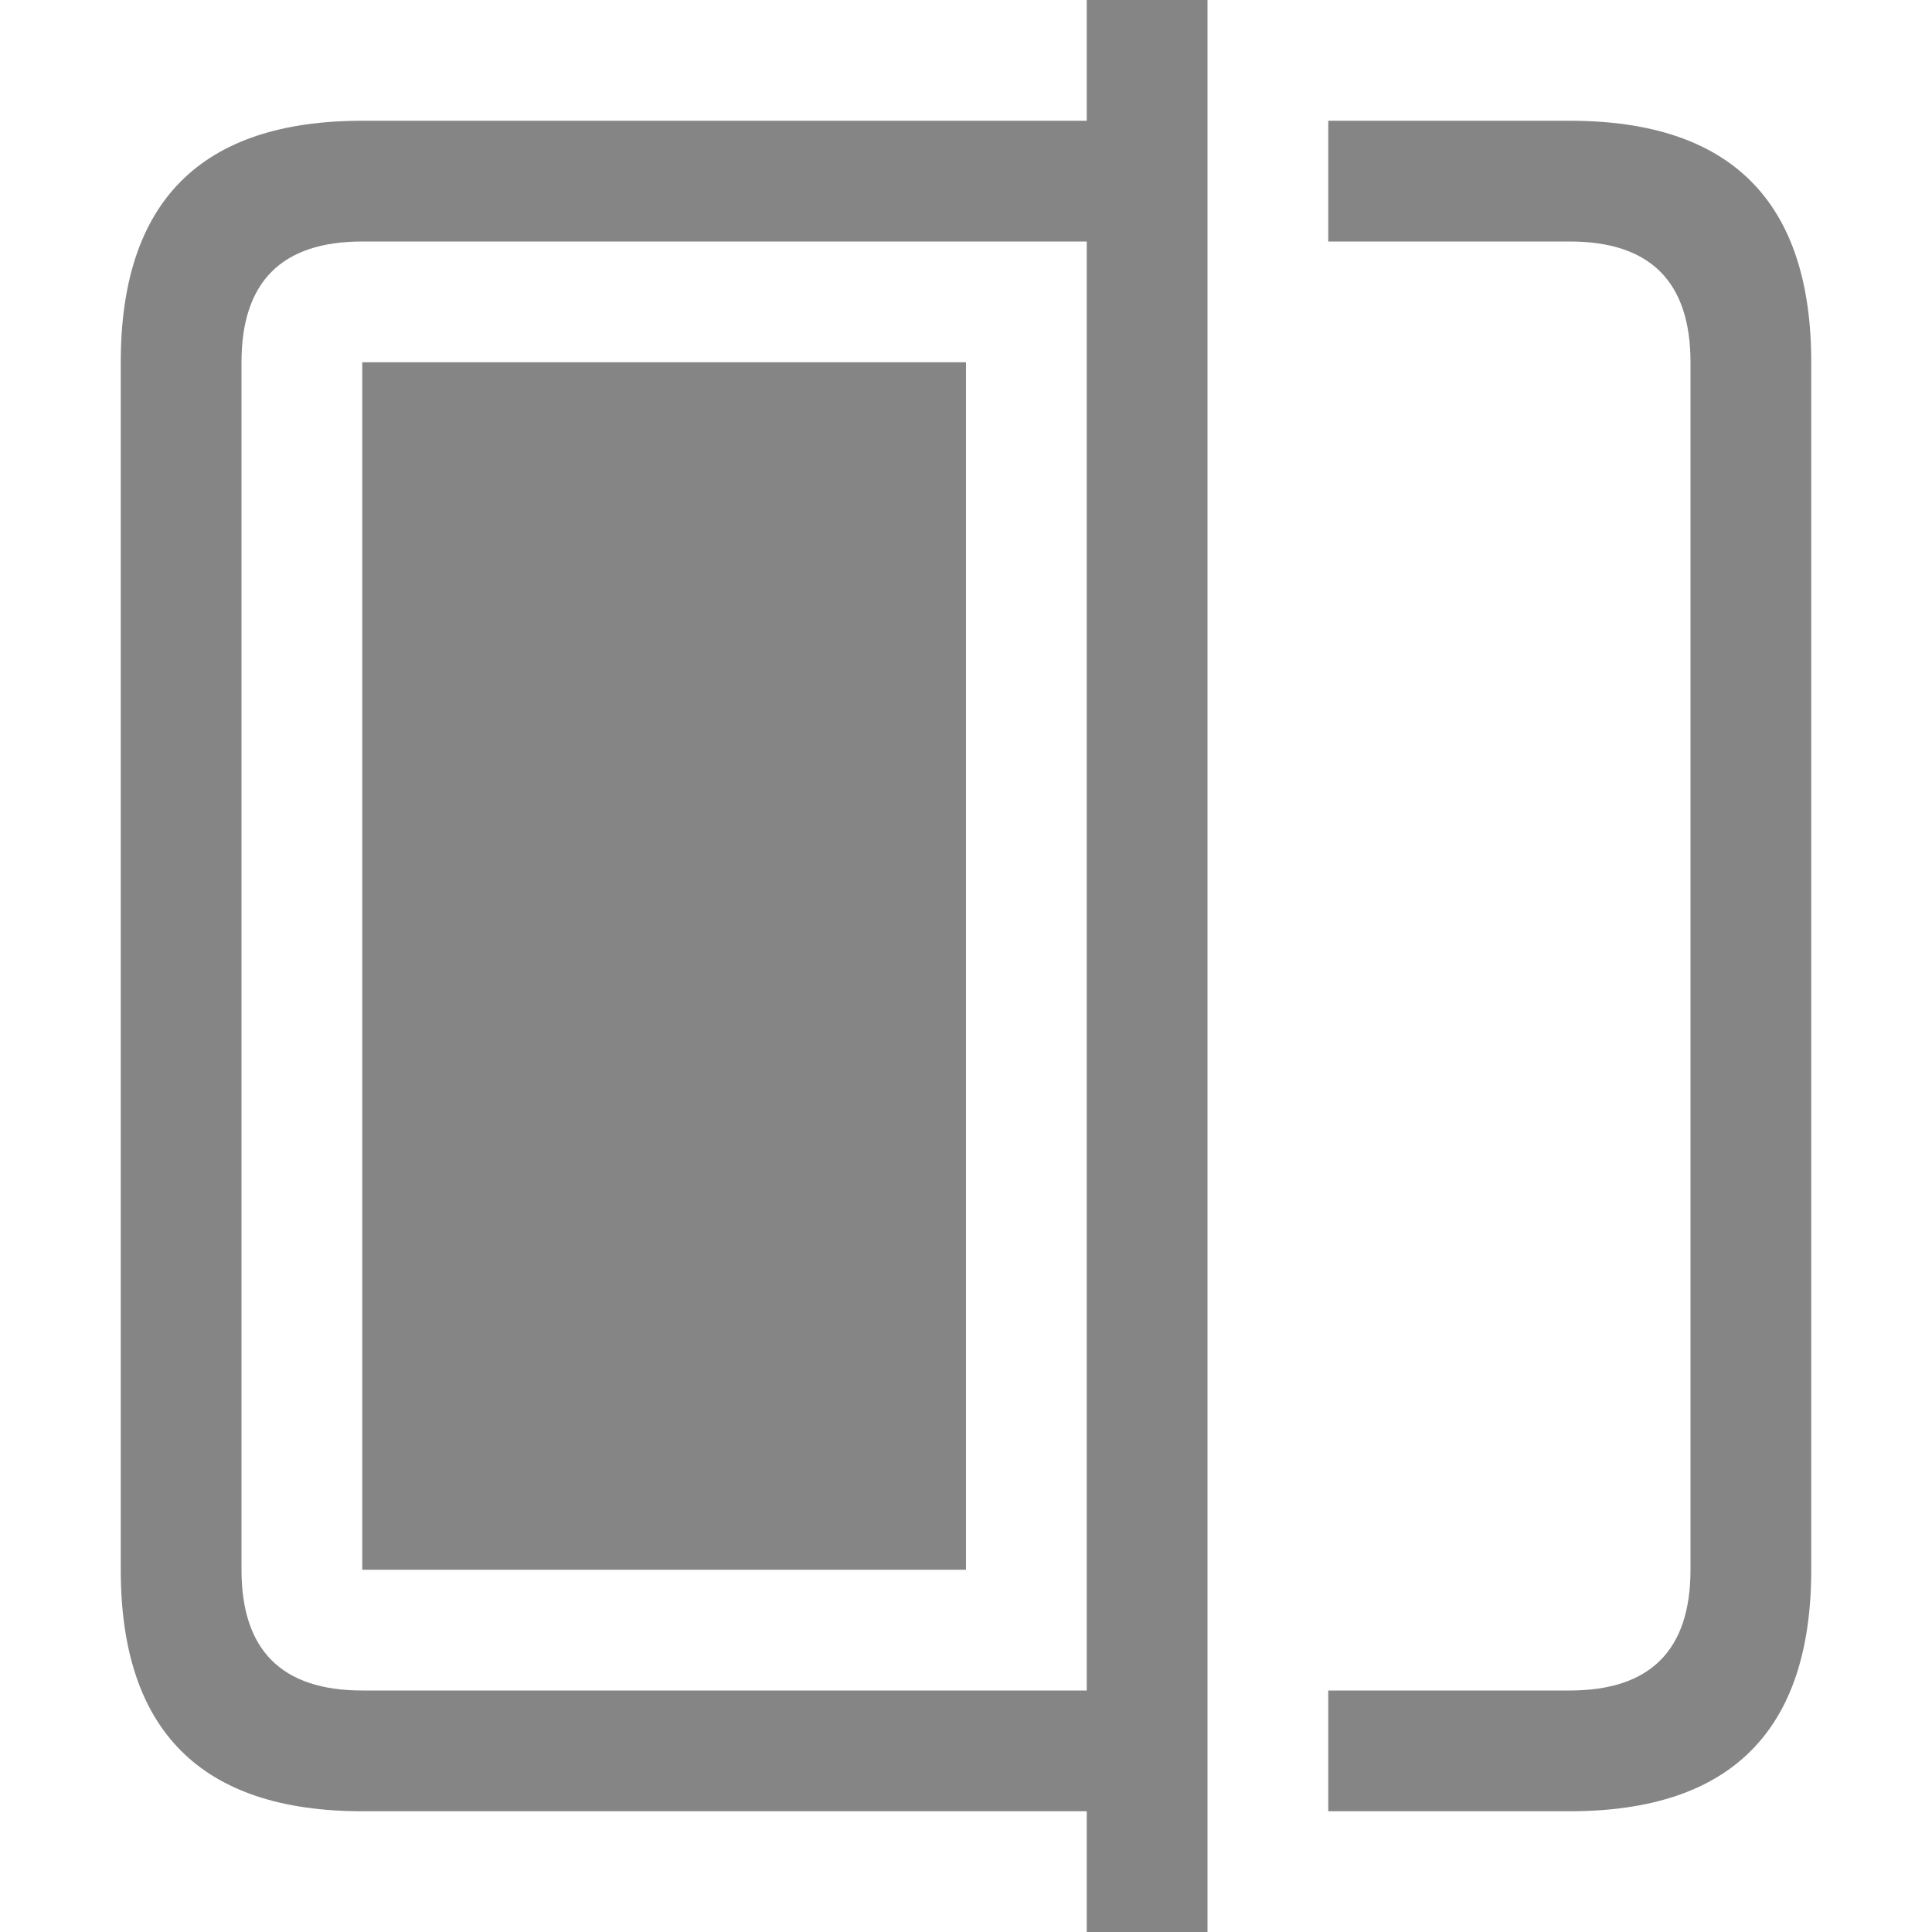 <svg viewBox="0 0 16 16" width="16" height="16" xmlns="http://www.w3.org/2000/svg" fill="#858585" fill-opacity="1">
  <path d="M9 0 10 0 10 16 9 16 9 0M3 1 9 1 9 2 3 2Q2 2 2 3L2 13Q2 14 3 14L9 14 9 15 3 15Q1 15 1 13L1 3Q1 1 3 1M11 1 13 1Q15 1 15 3L15 13Q15 15 13 15L11 15 11 14 13 14Q14 14 14 13L14 3Q14 2 13 2L11 2 11 1M3 3 8 3 8 13 3 13 3 3"></path>
</svg>
